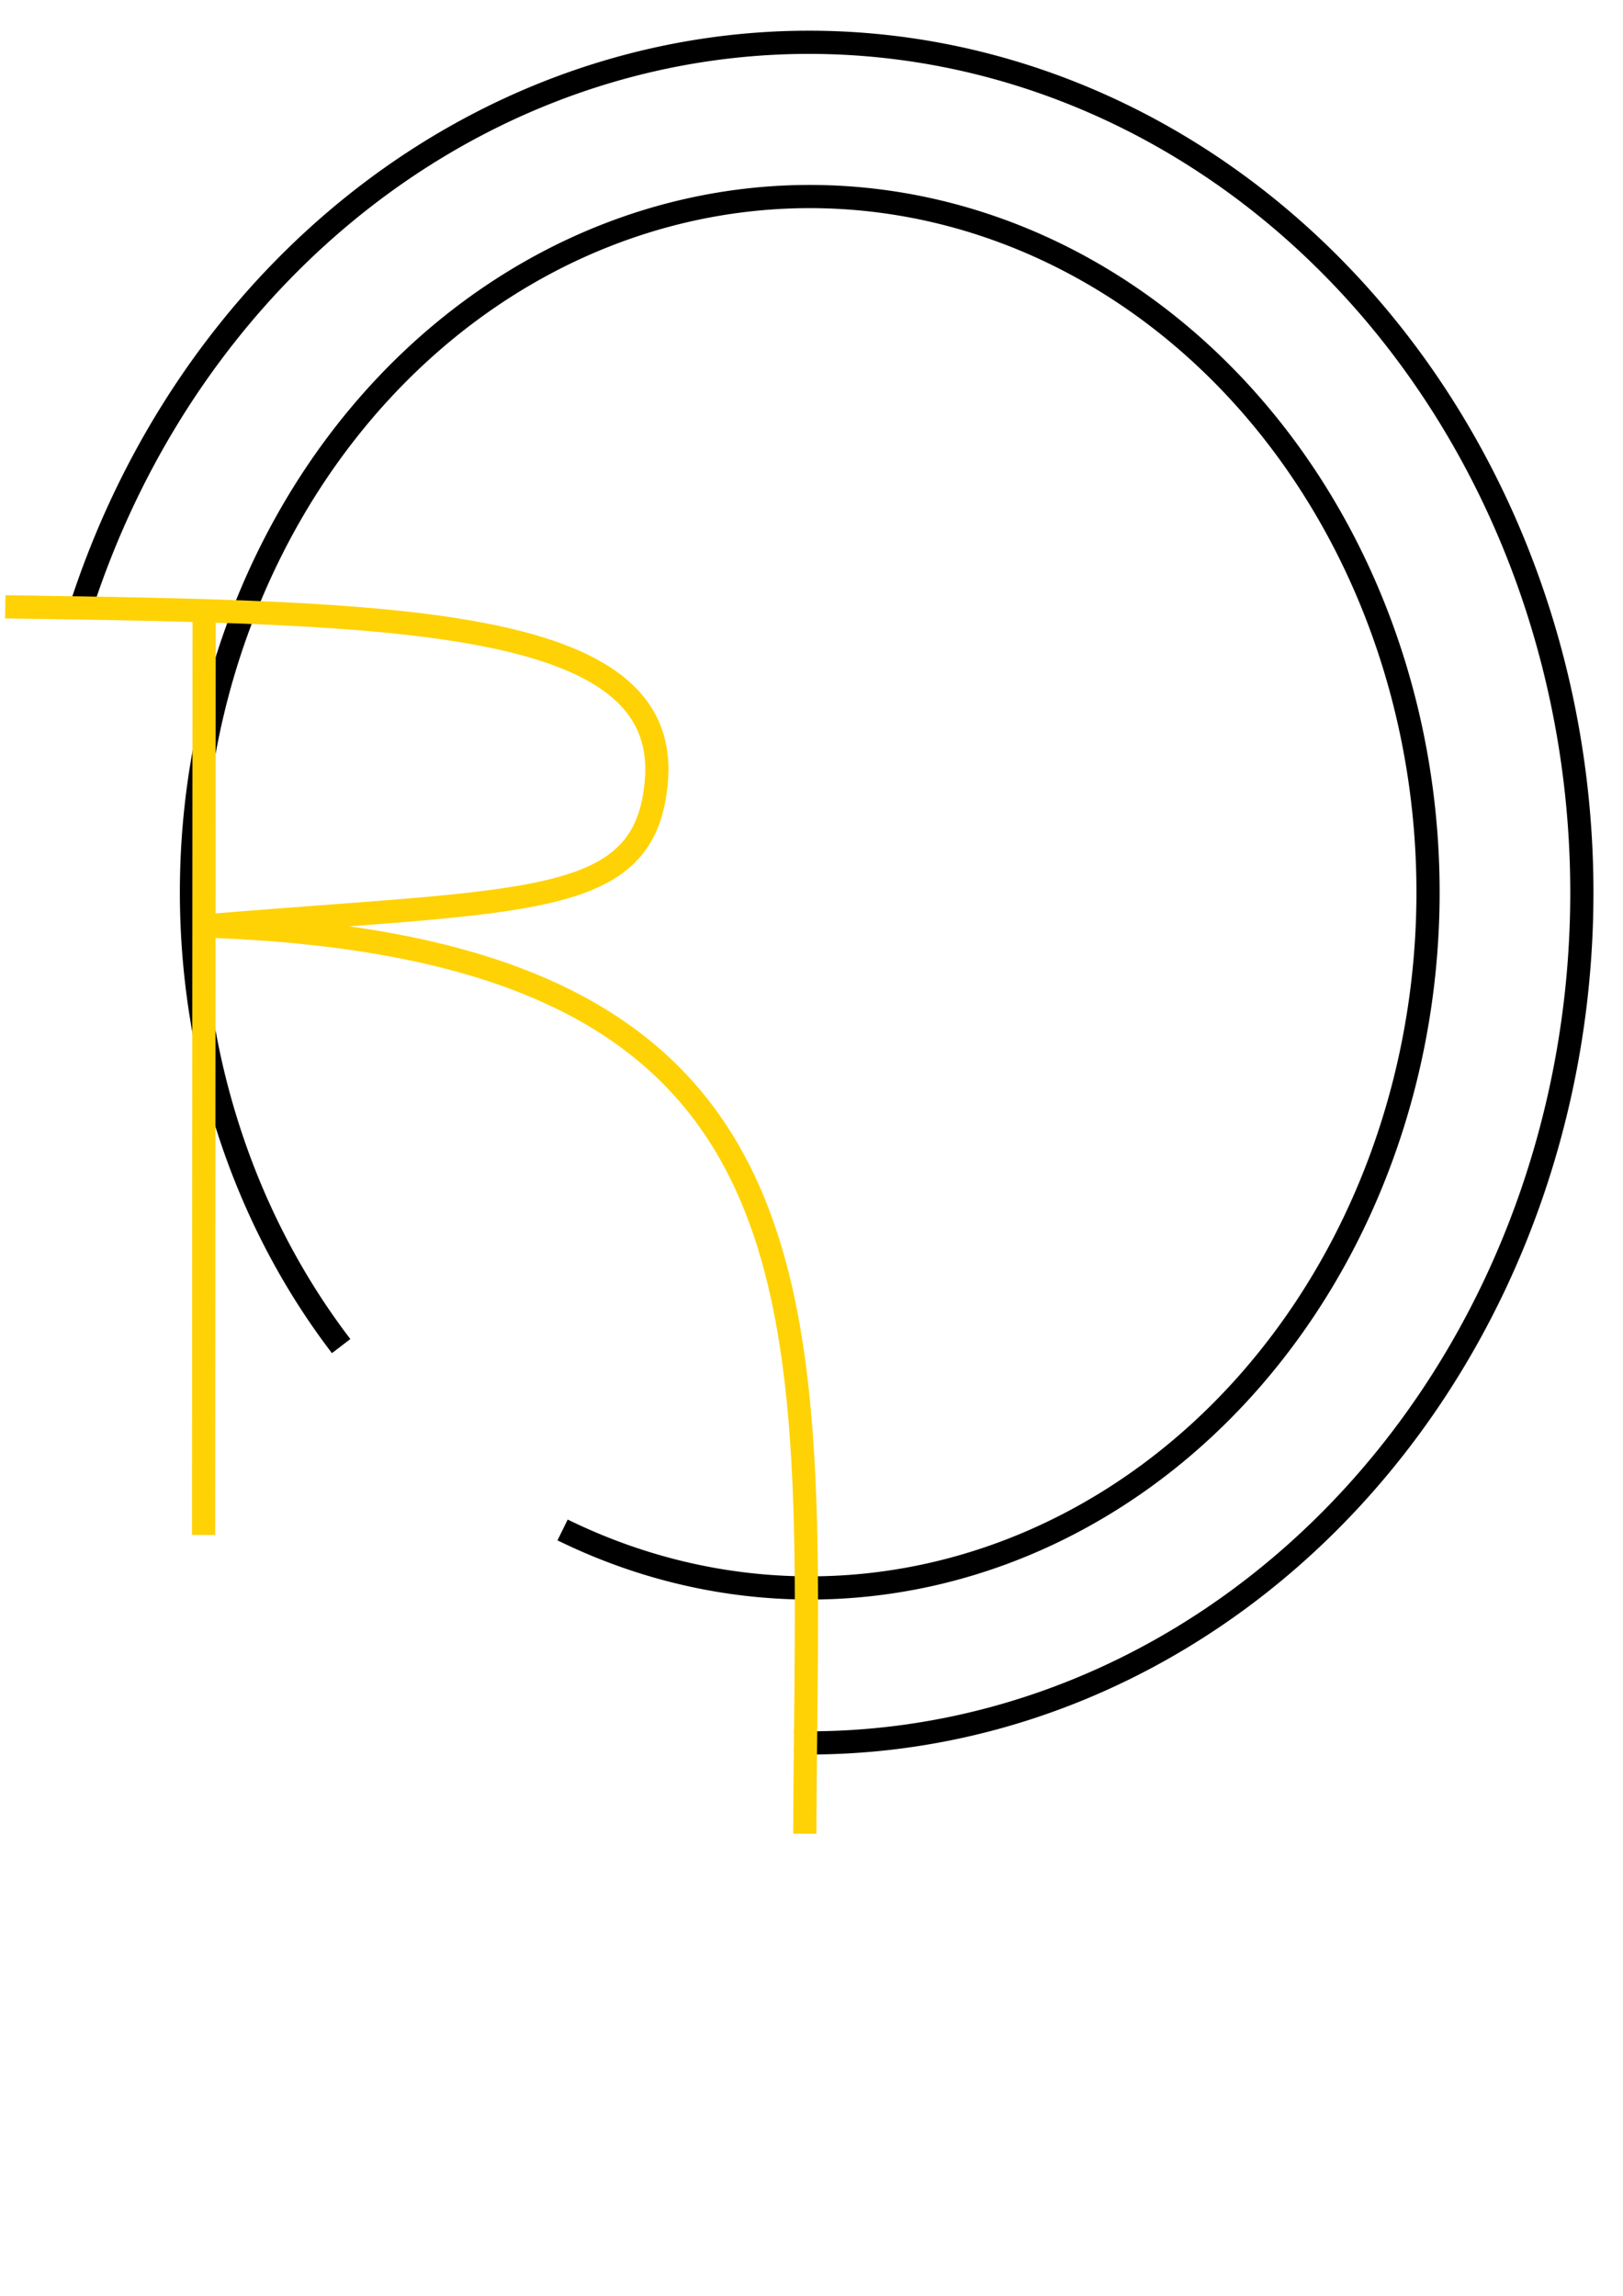 <?xml version="1.0" encoding="UTF-8" standalone="no"?>
<!-- Created with Inkscape (http://www.inkscape.org/) -->

<svg
   width="210mm"
   height="297mm"
   viewBox="0 0 210 297"
   version="1.1"
   id="svg1"
   inkscape:version="1.3.2 (091e20e, 2023-11-25, custom)"
   sodipodi:docname="or-logo-test.svg"
   xmlns:inkscape="http://www.inkscape.org/namespaces/inkscape"
   xmlns:sodipodi="http://sodipodi.sourceforge.net/DTD/sodipodi-0.dtd"
   xmlns:xlink="http://www.w3.org/1999/xlink"
   xmlns="http://www.w3.org/2000/svg"
   xmlns:svg="http://www.w3.org/2000/svg">
  <sodipodi:namedview
     id="namedview1"
     pagecolor="#ffffff"
     bordercolor="#000000"
     borderopacity="0.25"
     inkscape:showpageshadow="2"
     inkscape:pageopacity="0.0"
     inkscape:pagecheckerboard="0"
     inkscape:deskcolor="#d1d1d1"
     inkscape:document-units="mm"
     inkscape:zoom="0.70710678"
     inkscape:cx="371.23106"
     inkscape:cy="537.40115"
     inkscape:window-width="1416"
     inkscape:window-height="1000"
     inkscape:window-x="495"
     inkscape:window-y="0"
     inkscape:window-maximized="0"
     inkscape:current-layer="layer1" />
  <defs
     id="defs1">
    <linearGradient
       id="swatch11">
      <stop
         style="stop-color:#ffd205;stop-opacity:1;"
         offset="0"
         id="stop11" />
    </linearGradient>
    <linearGradient
       inkscape:collect="always"
       xlink:href="#swatch11"
       id="linearGradient12"
       x1="24.843"
       y1="137.913"
       x2="27.914"
       y2="137.913"
       gradientUnits="userSpaceOnUse"
       gradientTransform="translate(-0.002,0.929)" />
  </defs>
  <g
     inkscape:label="Calque 1"
     inkscape:groupmode="layer"
     id="layer1">
    <path
       style="fill:#000000;fill-opacity:0;stroke:#000000;stroke-width:3;stroke-dasharray:none"
       id="path5"
       sodipodi:type="arc"
       sodipodi:cx="104.77438"
       sodipodi:cy="115.42598"
       sodipodi:rx="80"
       sodipodi:ry="90"
       sodipodi:start="2.4309044"
       sodipodi:end="1.9820428"
       sodipodi:arc-type="arc"
       d="M 44.141,174.138 A 80,90 0 0 1 46.124,54.217 80,90 0 0 1 152.272,43.006 80,90 0 0 1 174.062,160.415 80,90 0 0 1 72.794,197.922"
       sodipodi:open="true" />
    <path
       style="fill:#000000;fill-opacity:0;stroke:#000000;stroke-width:3;stroke-linecap:square;stroke-dasharray:none"
       id="path5-9"
       sodipodi:type="arc"
       sodipodi:cx="104.67664"
       sodipodi:cy="115.47192"
       sodipodi:rx="100"
       sodipodi:ry="110"
       sodipodi:start="3.491944"
       sodipodi:end="1.5752352"
       sodipodi:open="true"
       sodipodi:arc-type="arc"
       d="M 10.751,77.717 A 100,110 0 0 1 127.966,8.497 100,110 0 0 1 203.961,128.612 100,110 0 0 1 104.233,225.471" />
    <path
       style="fill:none;fill-opacity:0;stroke:#ffd205;stroke-width:3;stroke-linecap:butt;stroke-linejoin:bevel;stroke-dasharray:none;stroke-dashoffset:0;stroke-opacity:1;paint-order:normal"
       d="M 0.682,78.5 C 51.291,79.248 86.641,79.786 84.934,100.965 c -1.347,16.722 -16.328,15.284 -58.516,18.827 84.861,2.859 77.922,51.119 77.716,117.428"
       id="path6"
       sodipodi:nodetypes="cscc" />
    <path
       style="fill:none;fill-opacity:0;stroke:url(#linearGradient12);stroke-width:3;stroke-linecap:butt;stroke-linejoin:bevel;stroke-dasharray:none;stroke-dashoffset:0;stroke-opacity:1;paint-order:normal"
       d="m 26.413,79.116 -0.072,119.452"
       id="path7"
       sodipodi:nodetypes="cc" />
  </g>
</svg>
